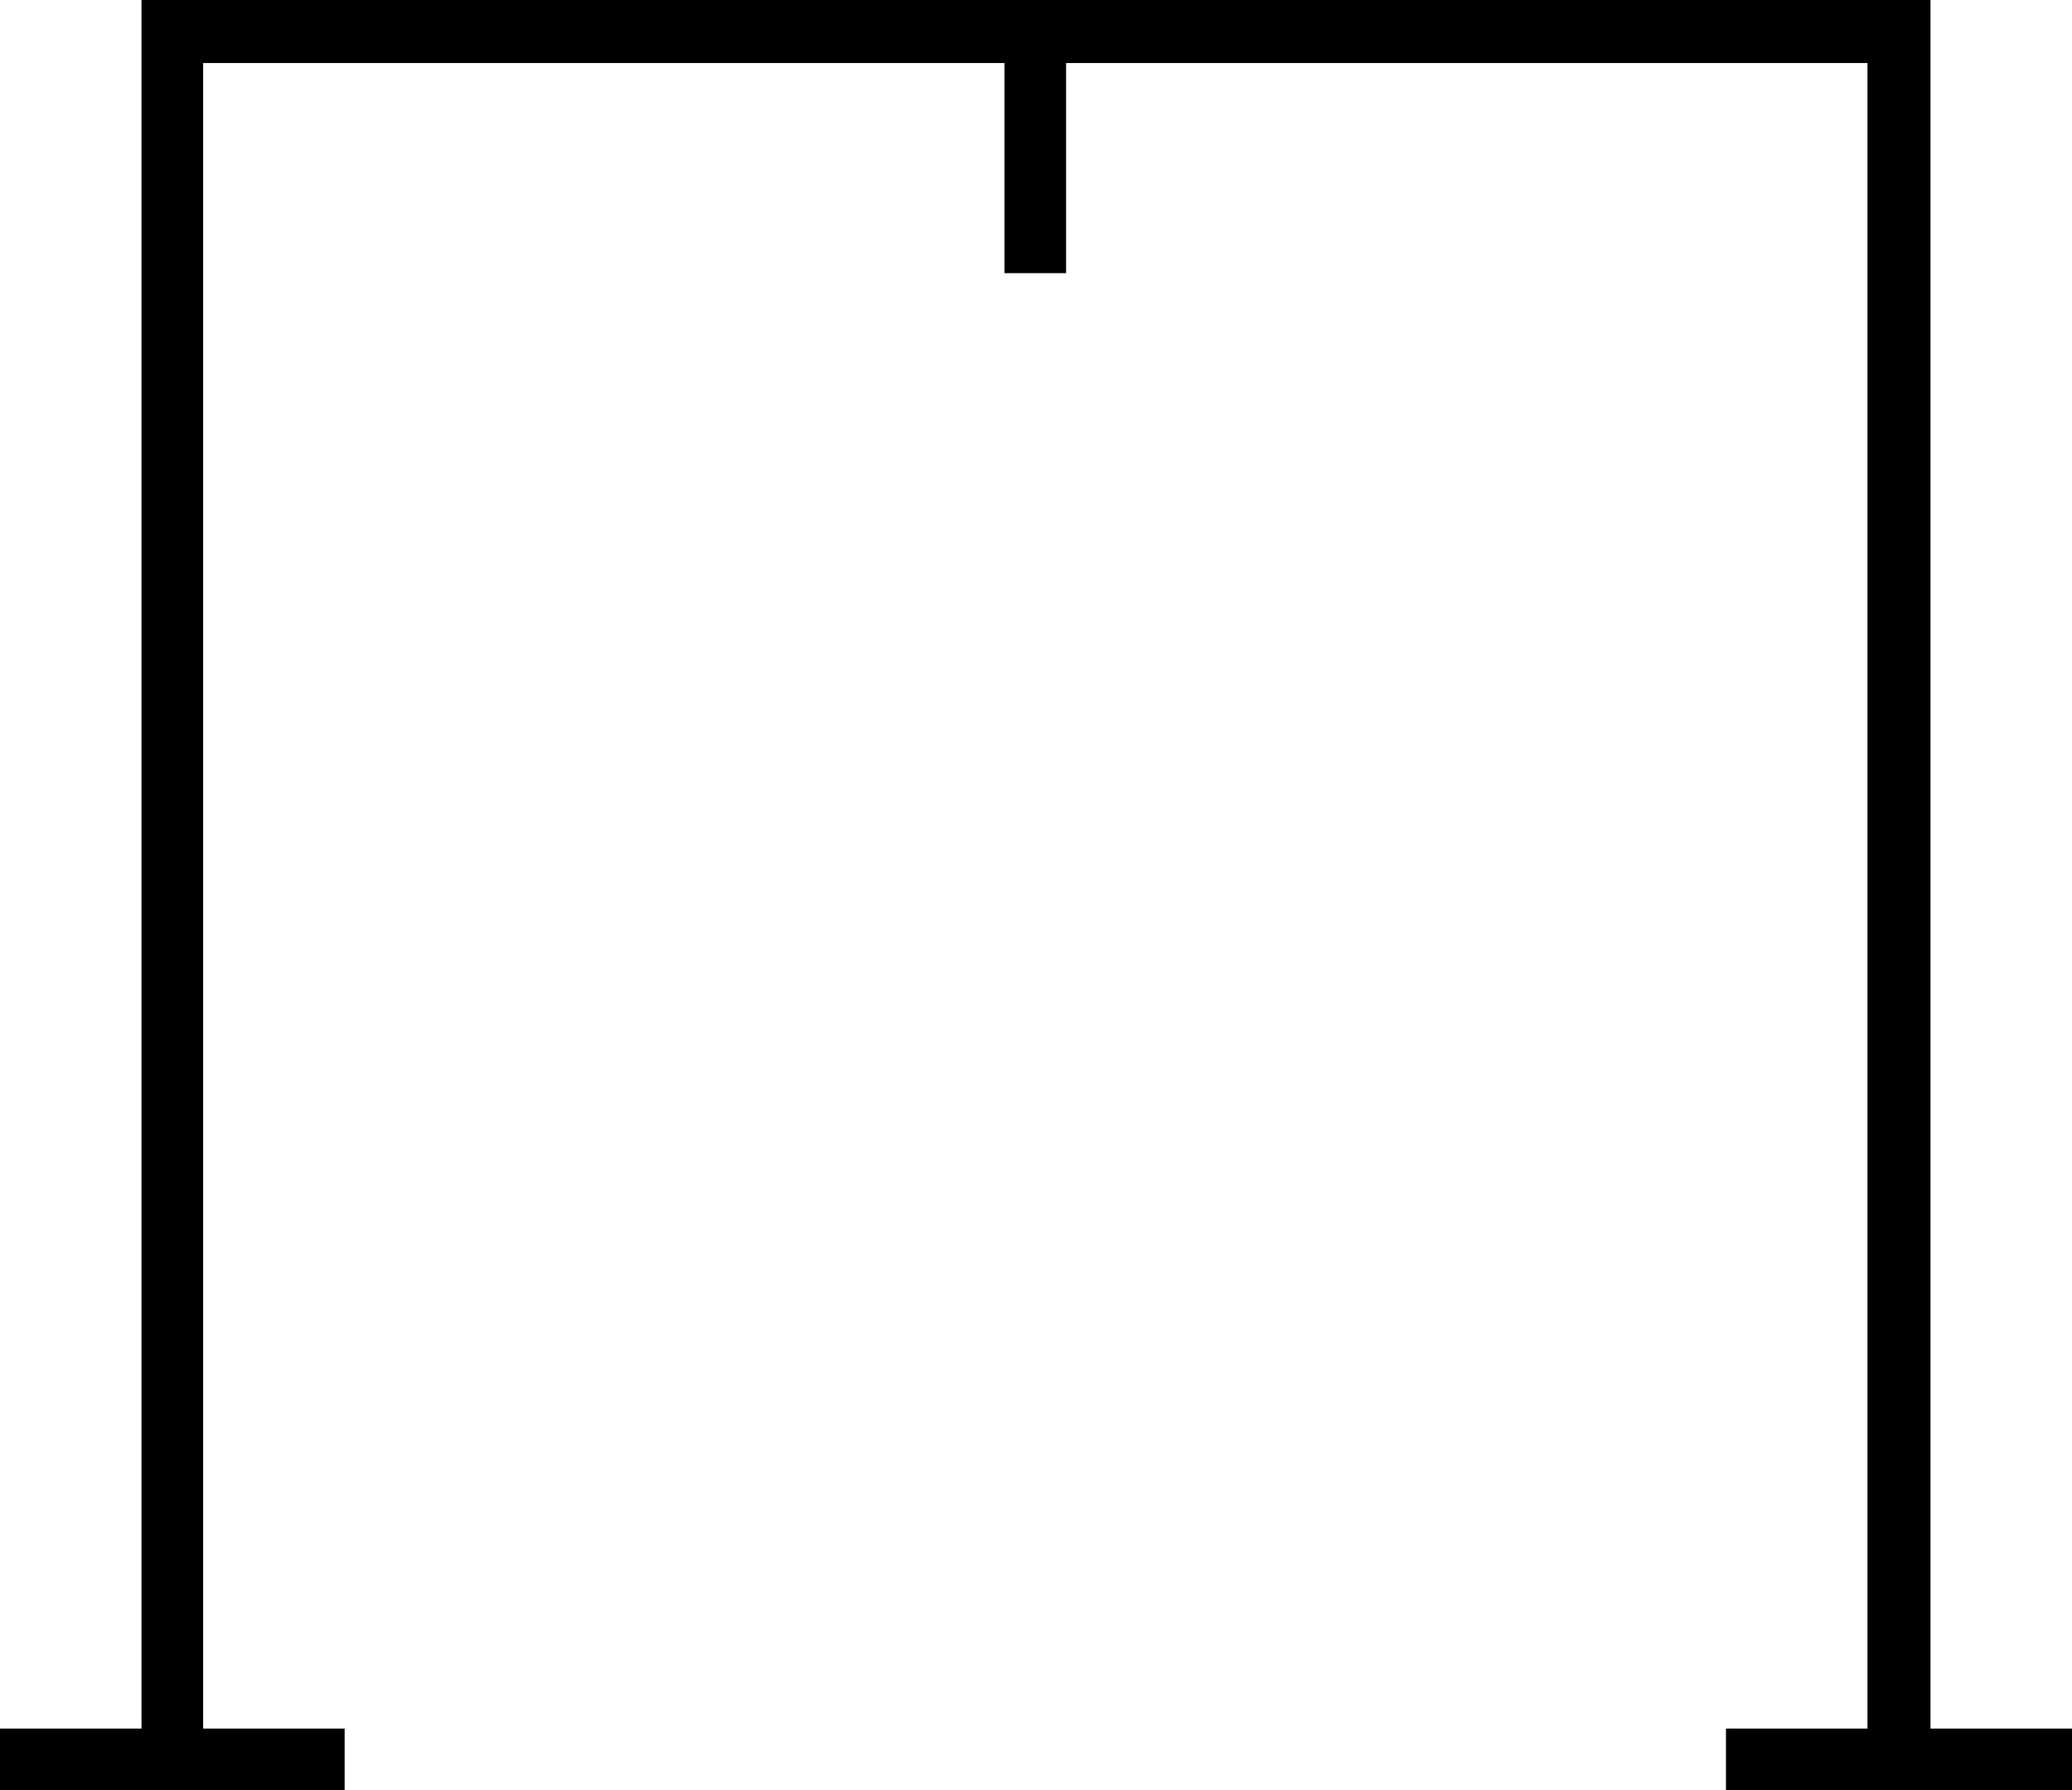 <?xml version="1.0" standalone="no"?>
<!DOCTYPE svg PUBLIC "-//W3C//DTD SVG 1.1//EN"
 "http://www.w3.org/Graphics/SVG/1.1/DTD/svg11.dtd">
<!-- Created with svg_stack (http://github.com/astraw/svg_stack) -->
<svg xmlns:sodipodi="http://sodipodi.sourceforge.net/DTD/sodipodi-0.dtd" xmlns="http://www.w3.org/2000/svg" version="1.1" width="1848.75" height="1597.5">
  <defs/>
  <g id="id0:id0" transform="matrix(1.25,0,0,1.25,0.0,0.0)"><g transform="translate(0,1278) scale(0.1,-0.1)" fill="#000000" stroke="none">
<path d="M1010 6610 l0 -6170 -505 0 -505 0 0 -220 0 -220 1230 0 1230 0 0 220 0 220 -505 0 -505 0 0 5945 0 5945 2860 0 2860 0 0 -750 0 -750 220 0 220 0 0 750 0 750 2860 0 2860 0 0 -5945 0 -5945 -505 0 -505 0 0 -220 0 -220 1235 0 1235 0 0 220 0 220 -505 0 -505 0 0 6170 0 6170 -6385 0 -6385 0 0 -6170z"/>
</g>
</g>
  <g id="id1:id1" transform="matrix(1.25,0,0,1.25,0.0,0.0)"><g transform="translate(0,1278) scale(0.1,-0.1)" fill="#ffffff" stroke="none">
</g>
</g>
</svg>

